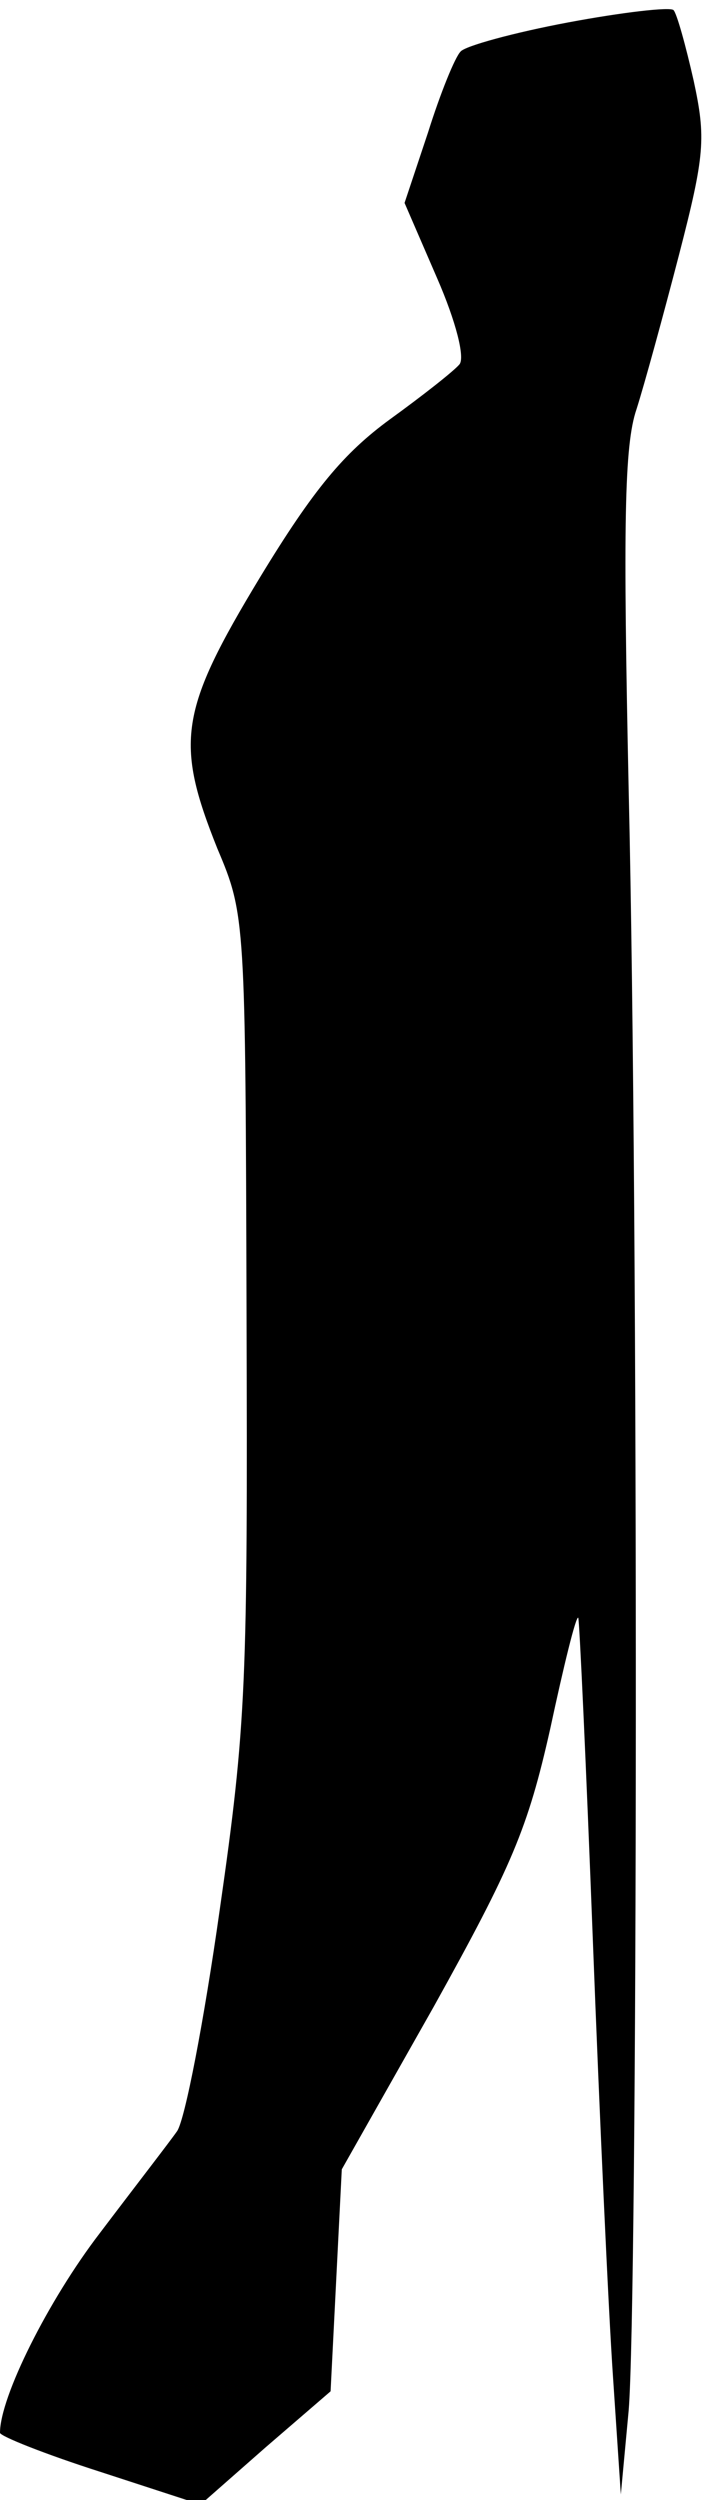 <?xml version="1.0" standalone="no"?>
<!DOCTYPE svg PUBLIC "-//W3C//DTD SVG 20010904//EN"
 "http://www.w3.org/TR/2001/REC-SVG-20010904/DTD/svg10.dtd">
<svg version="1.0" xmlns="http://www.w3.org/2000/svg"
 width="63pt" height="223pt" viewBox="0 0 63 223"
 preserveAspectRatio="xMidYMid meet">
<g transform="translate(0,223) scale(0.1,-0.1)"
fill="#000000" stroke="none">
<path fill="#000000" stroke="none" d="M507 2210 c-48 -9 -92 -21 -96 -26 -5
-5 -18 -37 -29 -72 l-21 -63 29 -67 c17 -39 25 -71 20 -77 -5 -6 -33 -28 -62
-49 -41 -30 -68 -62 -116 -141 -72 -119 -76 -147 -38 -242 25 -59 25 -63 26
-414 1 -330 0 -366 -24 -533 -14 -99 -31 -187 -38 -197 -7 -10 -38 -50 -69
-91 -46 -60 -89 -146 -89 -178 0 -3 40 -19 90 -35 l89 -29 58 51 58 50 5 99 5
99 82 145 c70 126 84 159 104 248 12 56 23 101 25 99 1 -1 7 -130 13 -287 6
-157 14 -332 18 -390 l7 -105 7 75 c8 98 9 1061 0 1445 -5 237 -4 308 7 340 7
22 24 84 38 138 23 89 24 104 13 155 -7 31 -15 60 -18 63 -3 3 -46 -2 -94 -11z"/>
</g>
</svg>
